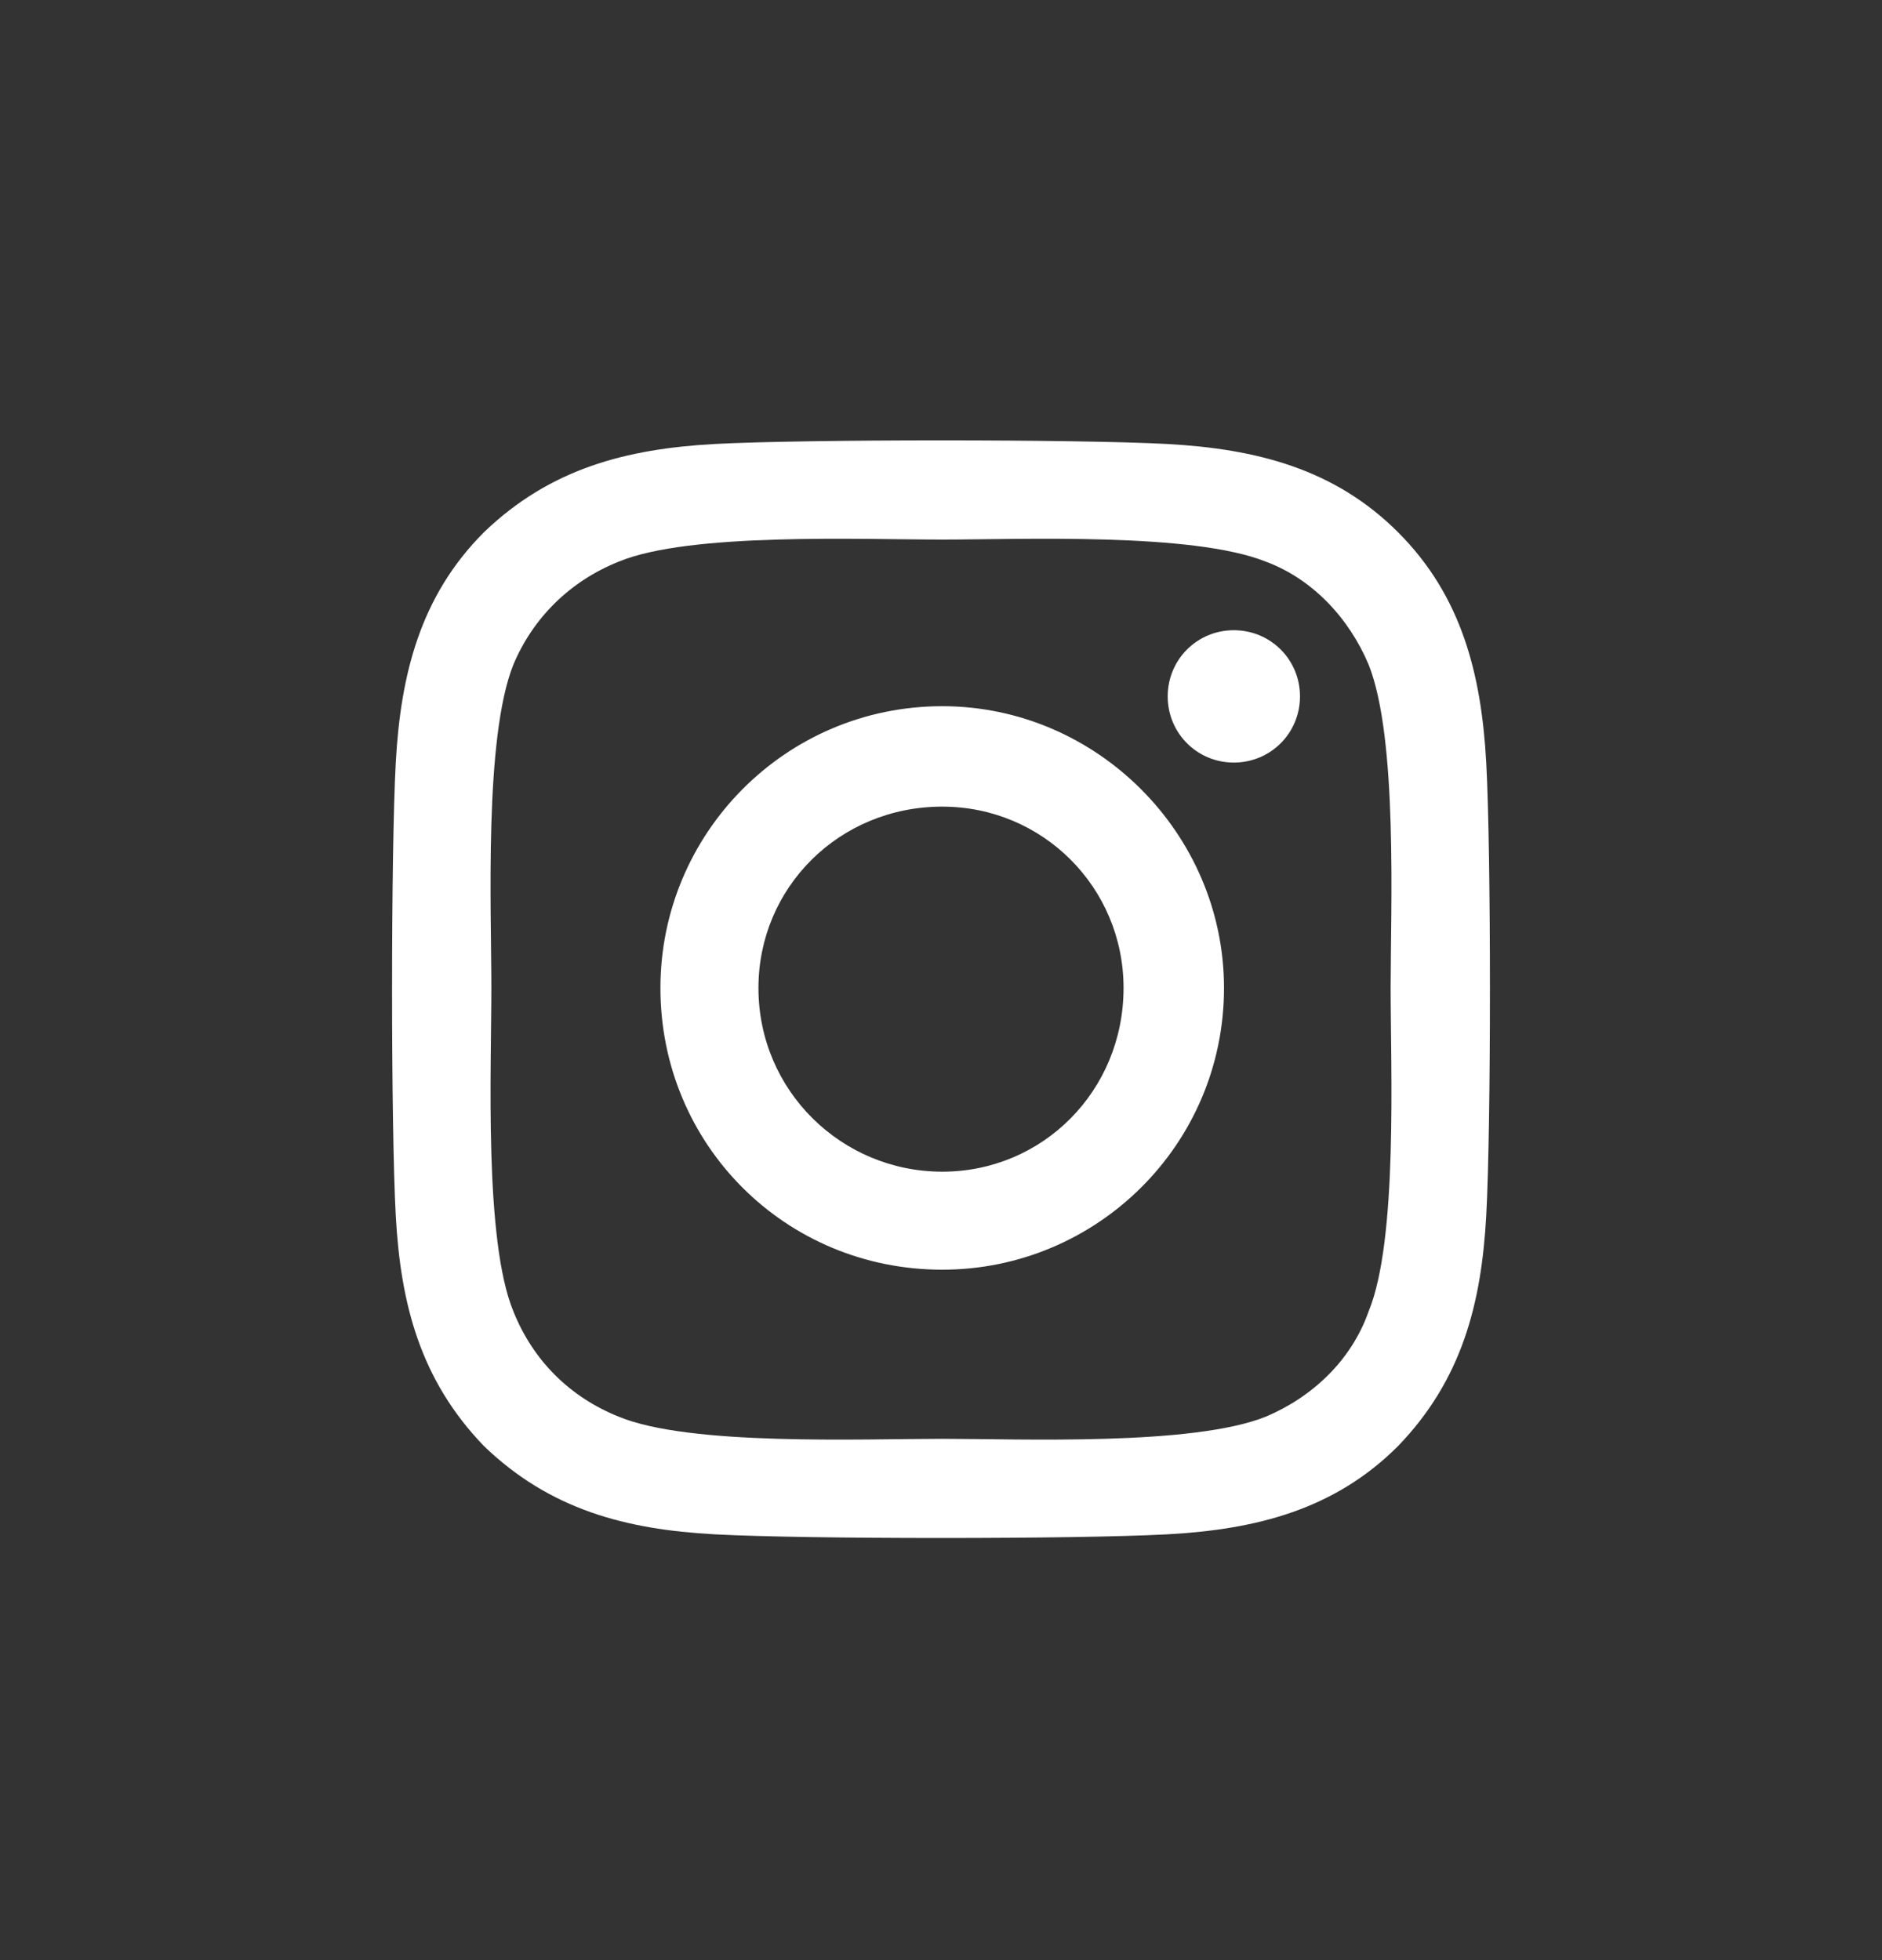 <svg width="24" height="25" viewBox="0 0 24 25" fill="none" xmlns="http://www.w3.org/2000/svg">
<rect x="0" y="0" width="24" height="25" fill="#333333" stroke="none"/>
<path d="M12.016 9.007C10.016 9.007 8.422 10.632 8.422 12.601C8.422 14.601 10.016 16.194 12.016 16.194C13.984 16.194 15.609 14.601 15.609 12.601C15.609 10.632 13.984 9.007 12.016 9.007ZM12.016 14.944C10.734 14.944 9.672 13.913 9.672 12.601C9.672 11.319 10.703 10.288 12.016 10.288C13.297 10.288 14.328 11.319 14.328 12.601C14.328 13.913 13.297 14.944 12.016 14.944ZM16.578 8.882C16.578 8.413 16.203 8.038 15.734 8.038C15.266 8.038 14.891 8.413 14.891 8.882C14.891 9.351 15.266 9.726 15.734 9.726C16.203 9.726 16.578 9.351 16.578 8.882ZM18.953 9.726C18.891 8.601 18.641 7.601 17.828 6.788C17.016 5.976 16.016 5.726 14.891 5.663C13.734 5.601 10.266 5.601 9.109 5.663C7.984 5.726 7.016 5.976 6.172 6.788C5.359 7.601 5.109 8.601 5.047 9.726C4.984 10.882 4.984 14.351 5.047 15.507C5.109 16.632 5.359 17.601 6.172 18.444C7.016 19.257 7.984 19.507 9.109 19.569C10.266 19.632 13.734 19.632 14.891 19.569C16.016 19.507 17.016 19.257 17.828 18.444C18.641 17.601 18.891 16.632 18.953 15.507C19.016 14.351 19.016 10.882 18.953 9.726ZM17.453 16.726C17.234 17.351 16.734 17.819 16.141 18.069C15.203 18.444 13.016 18.351 12.016 18.351C10.984 18.351 8.797 18.444 7.891 18.069C7.266 17.819 6.797 17.351 6.547 16.726C6.172 15.819 6.266 13.632 6.266 12.601C6.266 11.601 6.172 9.413 6.547 8.476C6.797 7.882 7.266 7.413 7.891 7.163C8.797 6.788 10.984 6.882 12.016 6.882C13.016 6.882 15.203 6.788 16.141 7.163C16.734 7.382 17.203 7.882 17.453 8.476C17.828 9.413 17.734 11.601 17.734 12.601C17.734 13.632 17.828 15.819 17.453 16.726Z" fill="white"/>
</svg>
